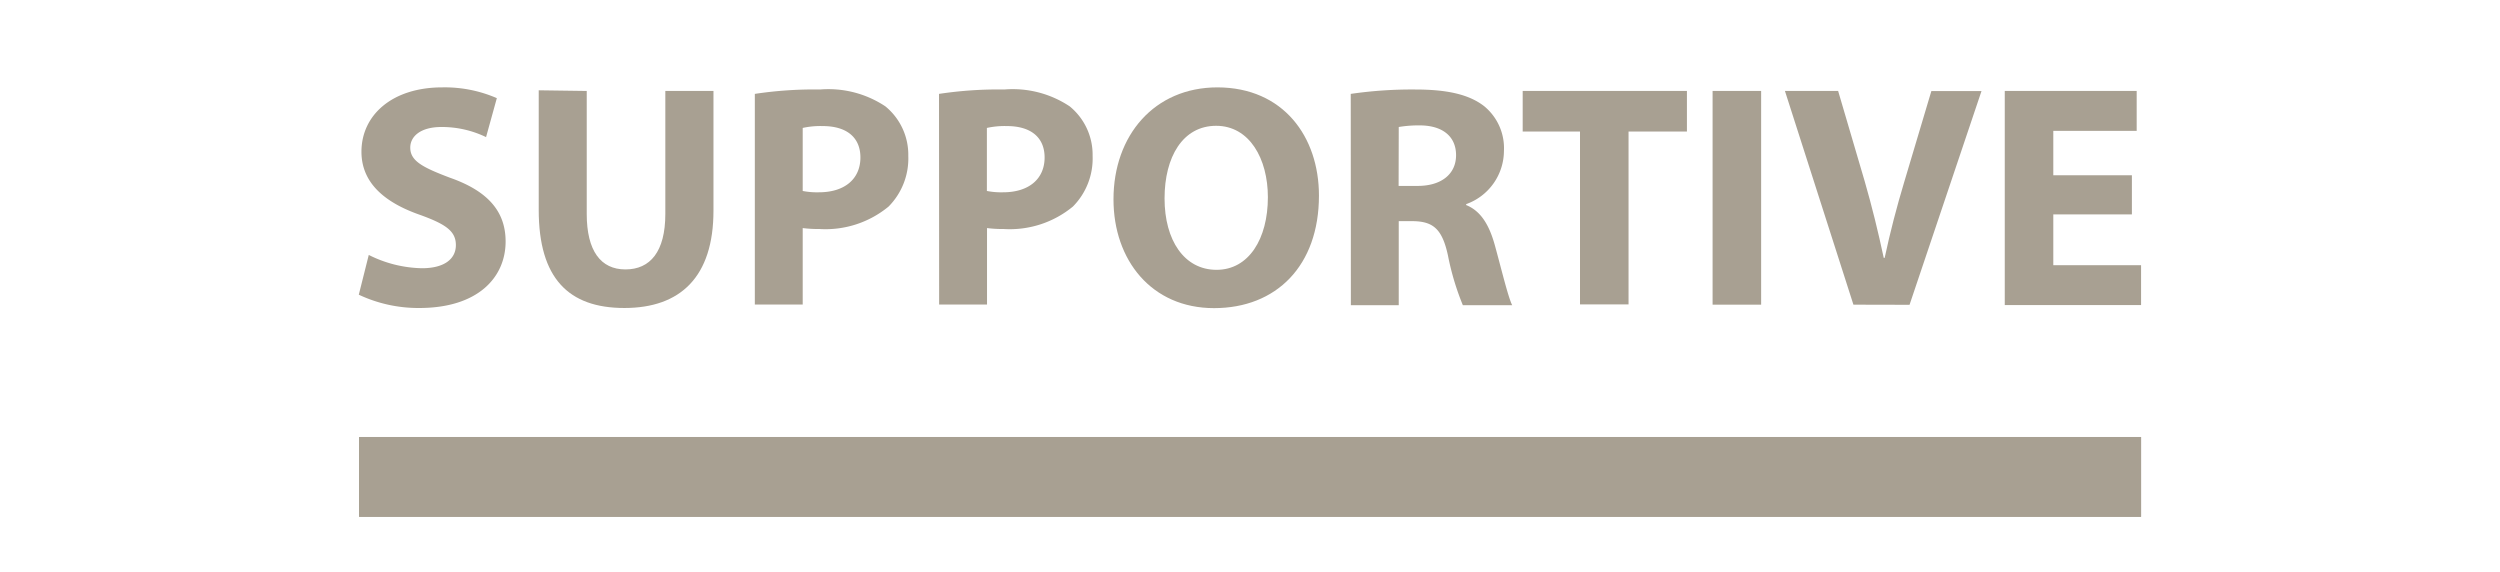 <svg id="WHITE" xmlns="http://www.w3.org/2000/svg" viewBox="0 0 187.99 43"><defs><style>.cls-1{fill:#a8a092;}</style></defs><title>heel_on_white</title><rect class="cls-1" x="27" y="32.86" width="134" height="6"/><rect class="cls-1" x="27" y="32.86" width="134" height="6"/><path class="cls-1" d="M27.73,19.17a9.26,9.26,0,0,0,4,1c1.67,0,2.55-.69,2.55-1.74s-.76-1.57-2.69-2.27c-2.67-.93-4.41-2.41-4.41-4.75,0-2.74,2.29-4.84,6.08-4.84a9.84,9.84,0,0,1,4.1.81l-.81,2.93a7.64,7.64,0,0,0-3.36-.76c-1.57,0-2.34.71-2.34,1.55,0,1,.91,1.48,3,2.27,2.84,1,4.17,2.53,4.17,4.79,0,2.69-2.07,5-6.49,5a10.51,10.51,0,0,1-4.55-1Z"/><path class="cls-1" d="M44.12,6.84v9.25c0,2.77,1.05,4.17,2.91,4.17s3-1.33,3-4.17V6.84h3.62v9c0,5-2.5,7.32-6.7,7.32s-6.44-2.24-6.44-7.37v-9Z"/><path class="cls-1" d="M56.76,7.06a29.83,29.83,0,0,1,4.91-.33A7.72,7.72,0,0,1,66.58,8a4.7,4.7,0,0,1,1.72,3.72,5.14,5.14,0,0,1-1.48,3.81,7.45,7.45,0,0,1-5.22,1.69,9.17,9.17,0,0,1-1.24-.07v5.75h-3.6Zm3.6,7.3a5.6,5.6,0,0,0,1.22.1c1.93,0,3.12-1,3.12-2.62,0-1.48-1-2.36-2.84-2.36a6.18,6.18,0,0,0-1.5.14Z"/><path class="cls-1" d="M70.61,7.06a29.81,29.81,0,0,1,4.91-.33A7.72,7.72,0,0,1,80.44,8a4.7,4.7,0,0,1,1.72,3.72,5.13,5.13,0,0,1-1.48,3.81,7.45,7.45,0,0,1-5.22,1.69,9.16,9.16,0,0,1-1.24-.07v5.75h-3.6Zm3.6,7.3a5.59,5.59,0,0,0,1.22.1c1.93,0,3.12-1,3.12-2.62,0-1.48-1-2.36-2.84-2.36a6.17,6.17,0,0,0-1.5.14Z"/><path class="cls-1" d="M99.18,14.71c0,5.27-3.2,8.46-7.89,8.46s-7.56-3.6-7.56-8.18c0-4.82,3.08-8.42,7.82-8.42C96.49,6.58,99.18,10.27,99.18,14.71Zm-11.61.21c0,3.15,1.48,5.37,3.91,5.37s3.86-2.34,3.86-5.46c0-2.89-1.38-5.37-3.89-5.37S87.57,11.8,87.57,14.92Z"/><path class="cls-1" d="M101.57,7.06a32,32,0,0,1,4.84-.33c2.38,0,4.05.36,5.2,1.26a4.08,4.08,0,0,1,1.48,3.36,4.27,4.27,0,0,1-2.84,4v.07c1.12.45,1.74,1.53,2.15,3,.5,1.81,1,3.91,1.31,4.53H110a20,20,0,0,1-1.12-3.74c-.43-2-1.12-2.55-2.6-2.58h-1.1v6.32h-3.6Zm3.6,6.92h1.43c1.81,0,2.89-.91,2.89-2.31s-1-2.22-2.67-2.24a9.05,9.05,0,0,0-1.64.12Z"/><path class="cls-1" d="M118.81,9.89H114.5V6.84h12.35V9.89h-4.39v13h-3.65Z"/><path class="cls-1" d="M132.43,6.84V22.91h-3.65V6.84Z"/><path class="cls-1" d="M139.37,22.91,134.22,6.84h4l2,6.8c.55,1.91,1,3.74,1.43,5.75h.07c.41-1.93.91-3.84,1.46-5.67l2.05-6.87H149l-5.41,16.07Z"/><path class="cls-1" d="M160.31,16.12H154.4v3.82H161v3H150.75V6.84h9.92v3H154.4v3.34h5.91Z"/></svg>